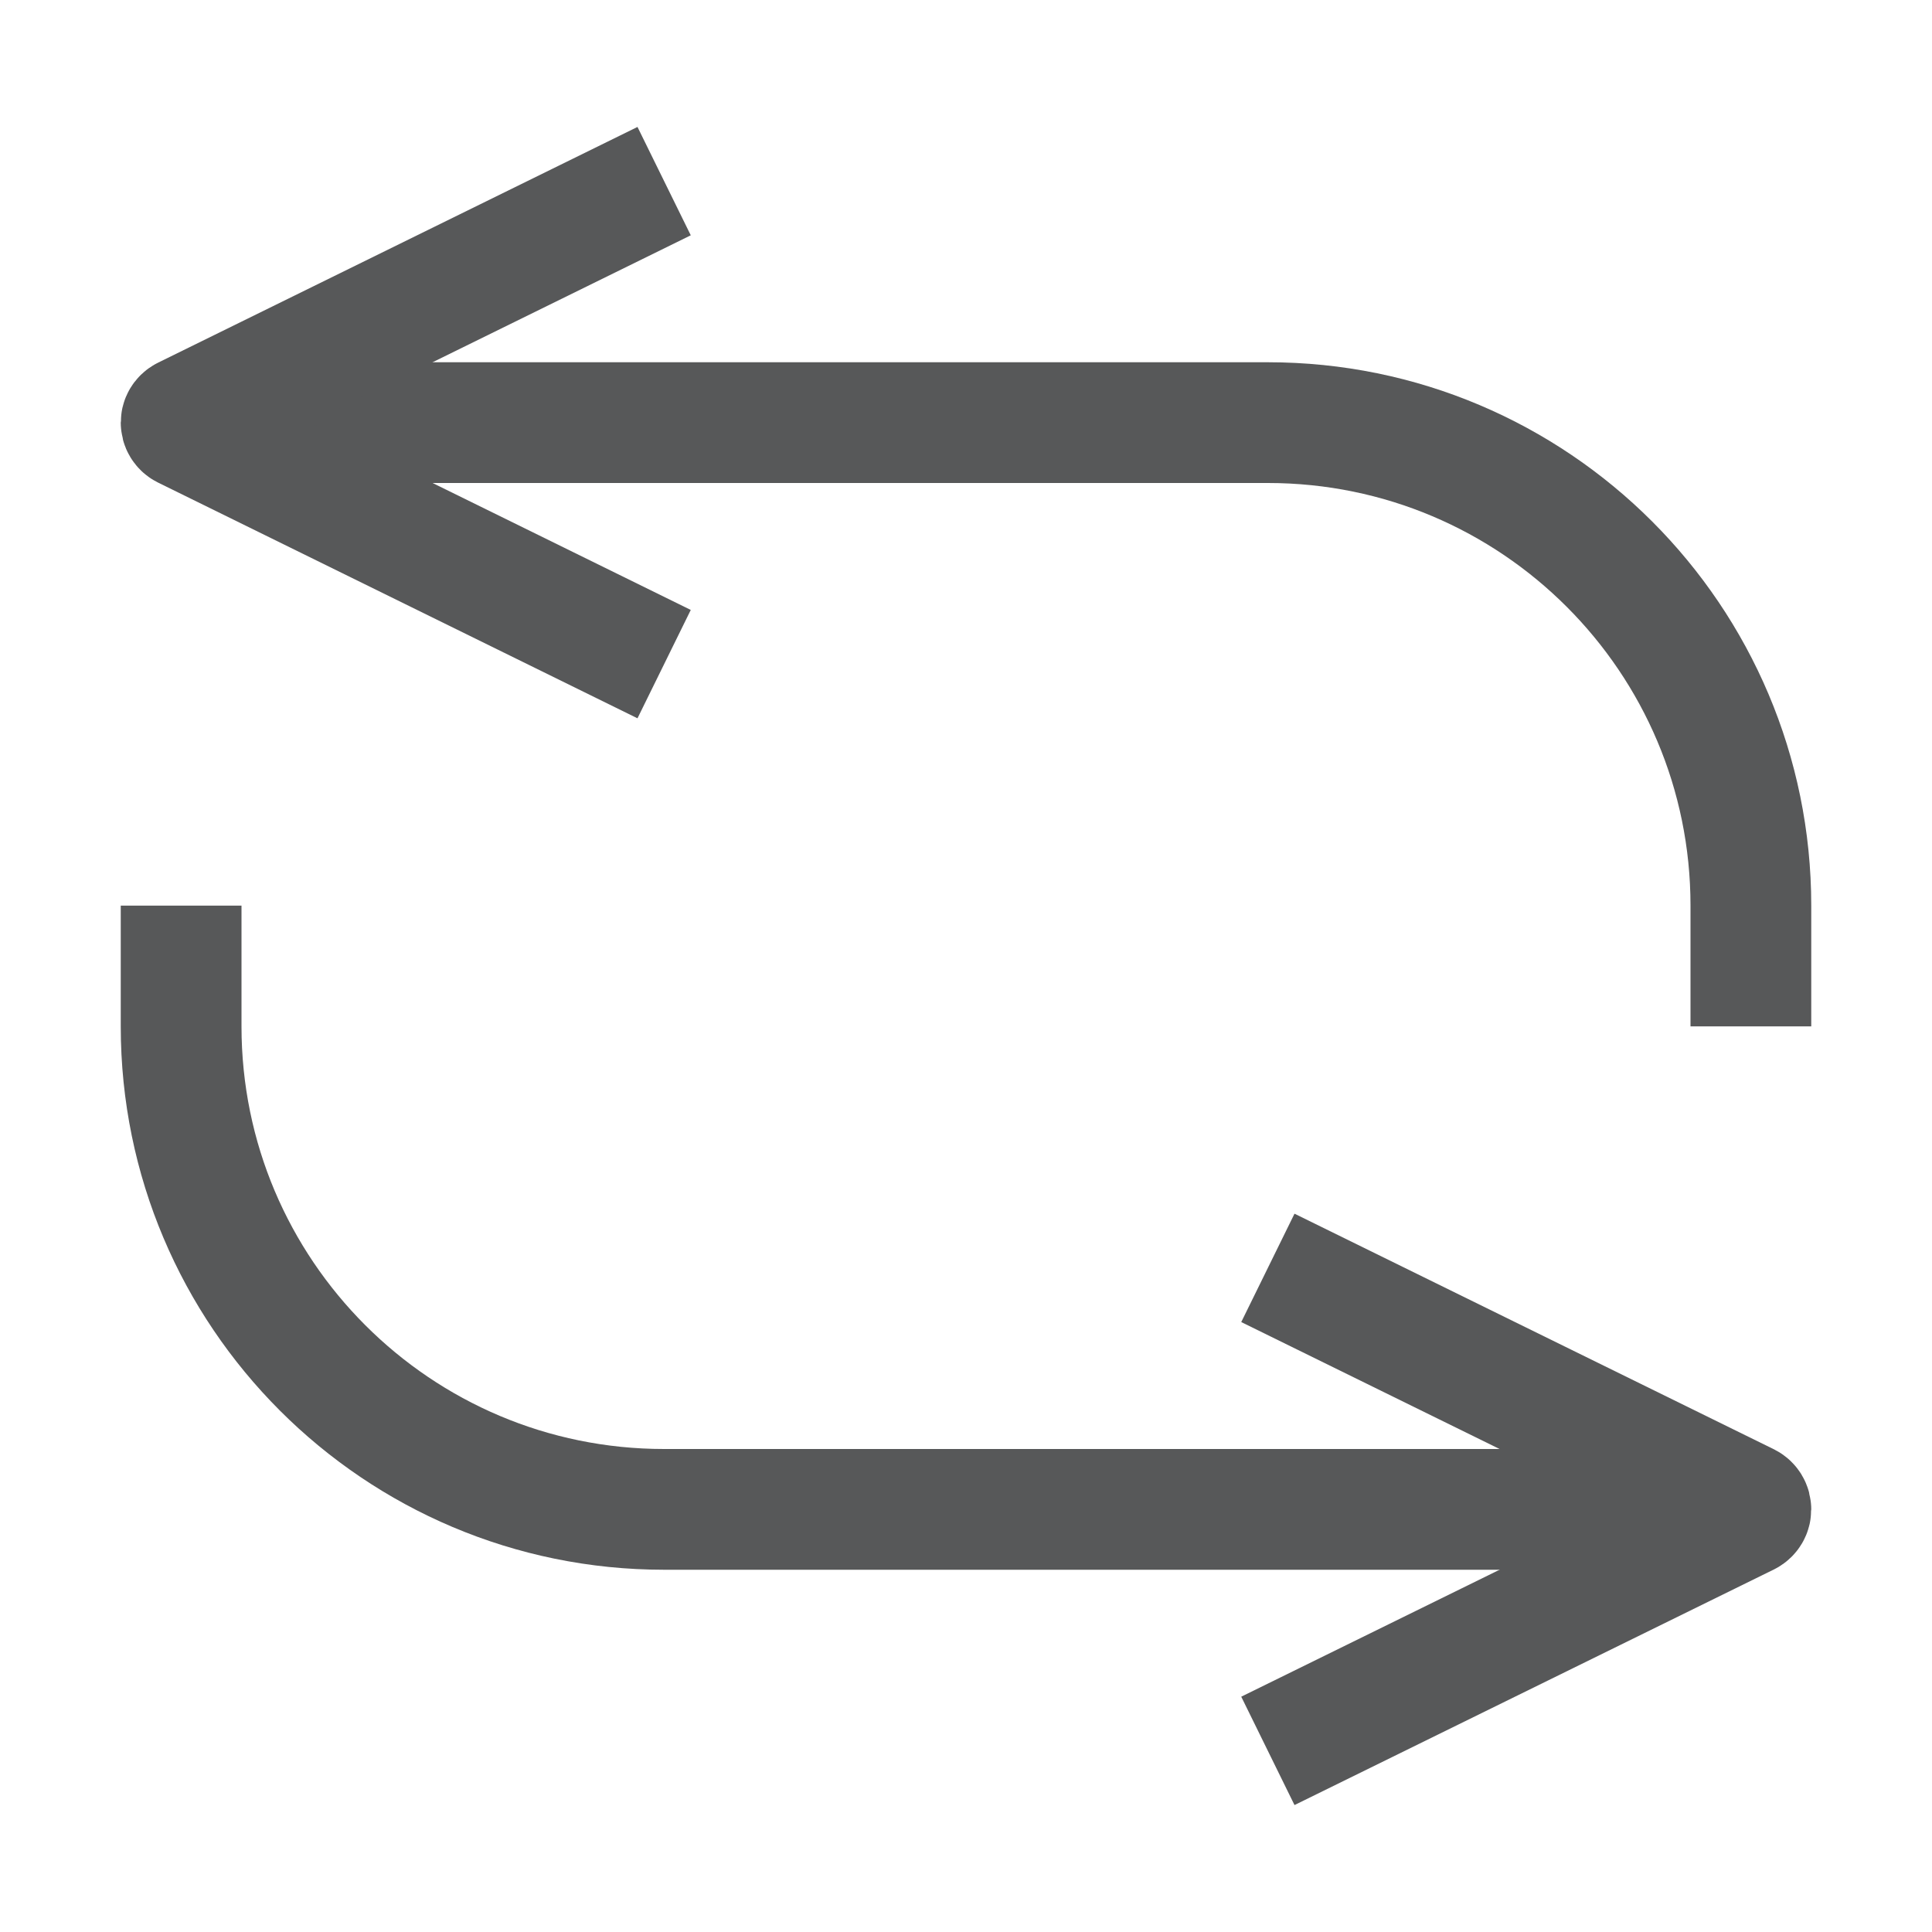 <?xml version="1.0" encoding="UTF-8"?>
<svg width="16px" height="16px" viewBox="0 0 16 16" version="1.1" xmlns="http://www.w3.org/2000/svg" xmlns:xlink="http://www.w3.org/1999/xlink">
    <!-- Generator: Sketch 59 (86127) - https://sketch.com -->
    <title>ukui-playlist-order-symbolic-b</title>
    <desc>Created with Sketch.</desc>
    <g id="ukui-playlist-order-symbolic-b" stroke="none" stroke-width="1" fill="none" fill-rule="evenodd" opacity="0.75">
        <g id="ukui-playlist-order-symbolic" transform="translate(1, 1)" stroke="#1F2022">
            <g id="编组">
                <g>
                    <path d="M1.5,2.5 L9.5,2.5 C11.709,2.5 13.5,4.291 13.5,6.5 L13.5,7.5" id="Stroke-1"></path>
                    <path d="M4.5,0.5 L0.53,2.452 C0.49,2.472 0.49,2.528 0.53,2.548 L4.5,4.5" id="Stroke-3"></path>
                    <path d="M12.5,11.5 L4.5,11.5 C2.291,11.5 0.5,9.709 0.5,7.5 L0.5,6.5" id="Stroke-5"></path>
                    <path d="M9.5,13.5 L13.47,11.549 C13.51,11.528 13.51,11.472 13.47,11.451 L9.5,9.5" id="Stroke-7"></path>
                </g>
            </g>
        </g>
    </g>
</svg>